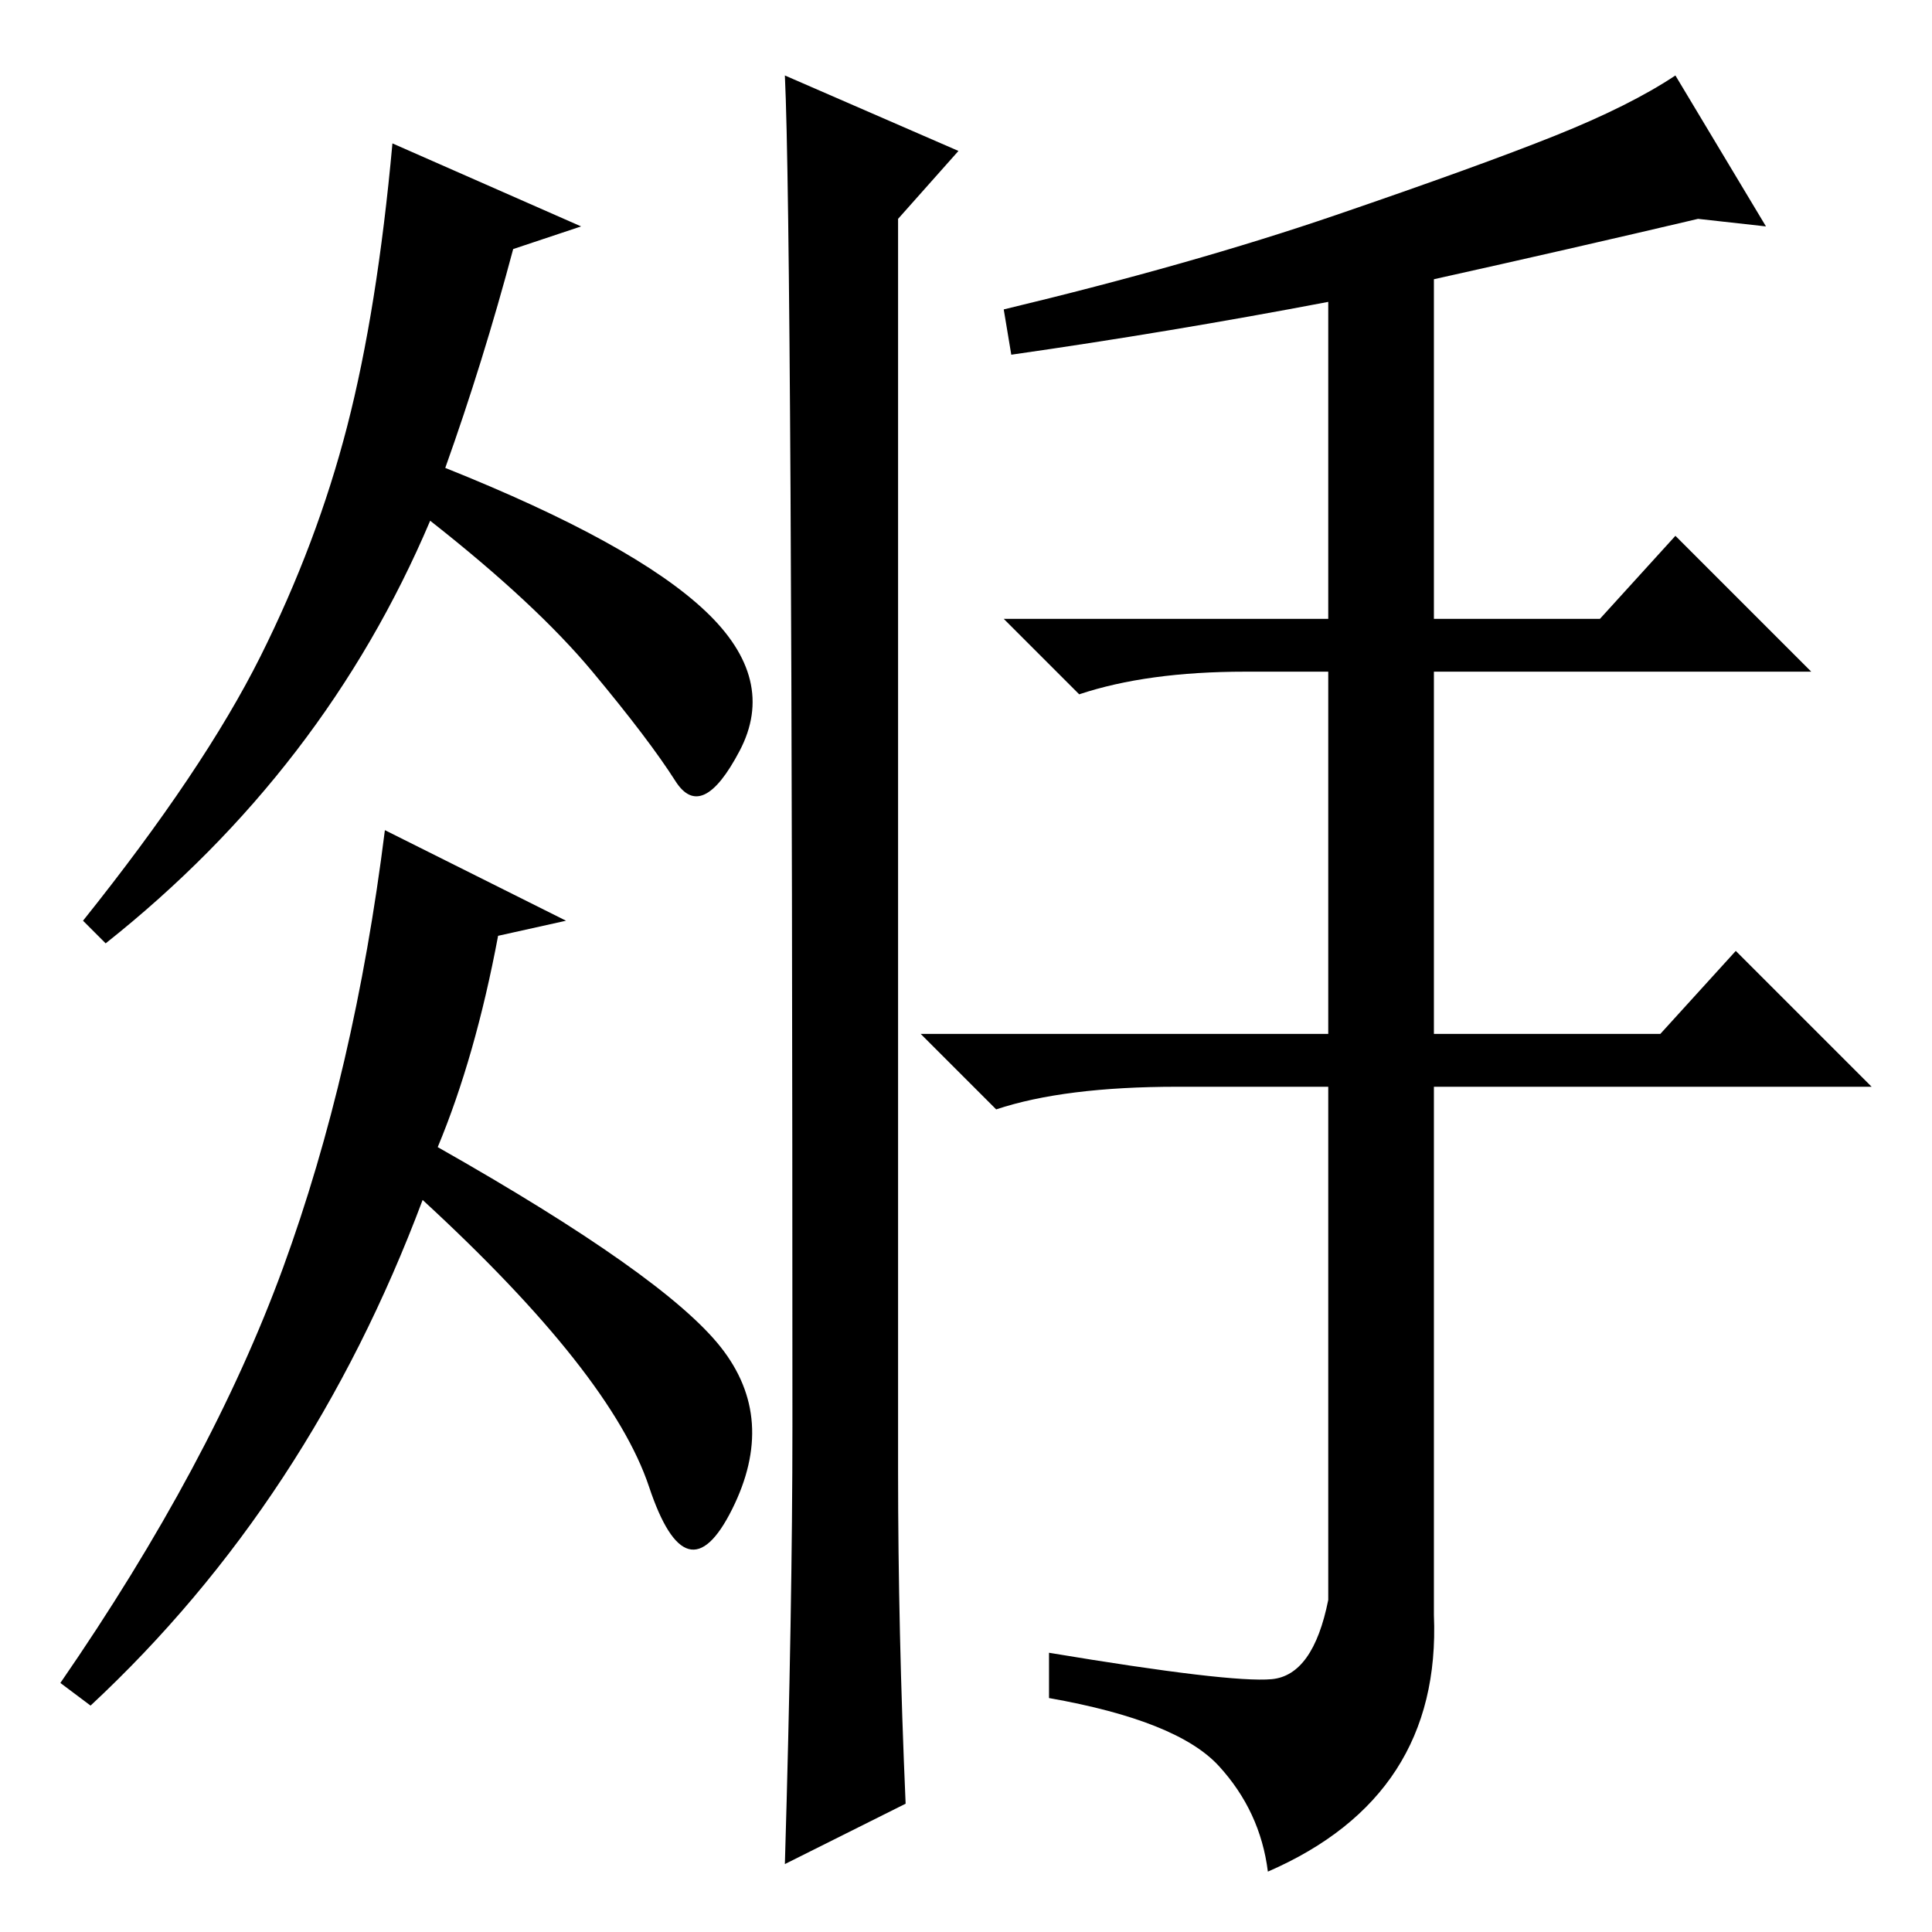 <?xml version="1.0" standalone="no"?>
<!DOCTYPE svg PUBLIC "-//W3C//DTD SVG 1.1//EN" "http://www.w3.org/Graphics/SVG/1.1/DTD/svg11.dtd" >
<svg xmlns="http://www.w3.org/2000/svg" xmlns:xlink="http://www.w3.org/1999/xlink" version="1.1" viewBox="0 -36 256 256">
  <g transform="matrix(1 0 0 -1 0 220)">
   <path fill="currentColor"
d="M58 104q30 -17 37.5 -26.5t1.5 -21.5t-11 3t-30 38q-15 -40 -44 -67l-4 3q20 29 29.5 55t13.5 58l24 -12l-9 -2q-3 -16 -8 -28zM89.5 152.5q-3.5 5.5 -11 14.5t-21.5 20q-14 -33 -43 -56l-3 3q16 20 23.5 35t11.5 30.5t6 37.5l25 -11l-9 -3q-4 -15 -9 -29
q25 -10 34.5 -19t4.5 -18.5t-8.5 -4zM119 61q0 -21 1 -44l-16 -8q1 34 1 58q0 158 -1 179l23 -10l-8 -9v-166zM168.5 33.5q5.5 0.5 7.5 10.5v68h-20q-15 0 -24 -3l-10 10h54v48h-11q-13 0 -22 -3l-10 10h43v42q-21 -4 -42 -7l-1 6q25 6 44 12.5t29 10.5t16 8l12 -20l-9 1
q-17 -4 -35 -8v-45h22l10 11l18 -18h-50v-48h30l10 11l18 -18h-58v-70q1 -24 -22 -34q-1 8 -6.5 14t-22.5 9v6q24 -4 29.5 -3.5z" />
  </g>

</svg>
